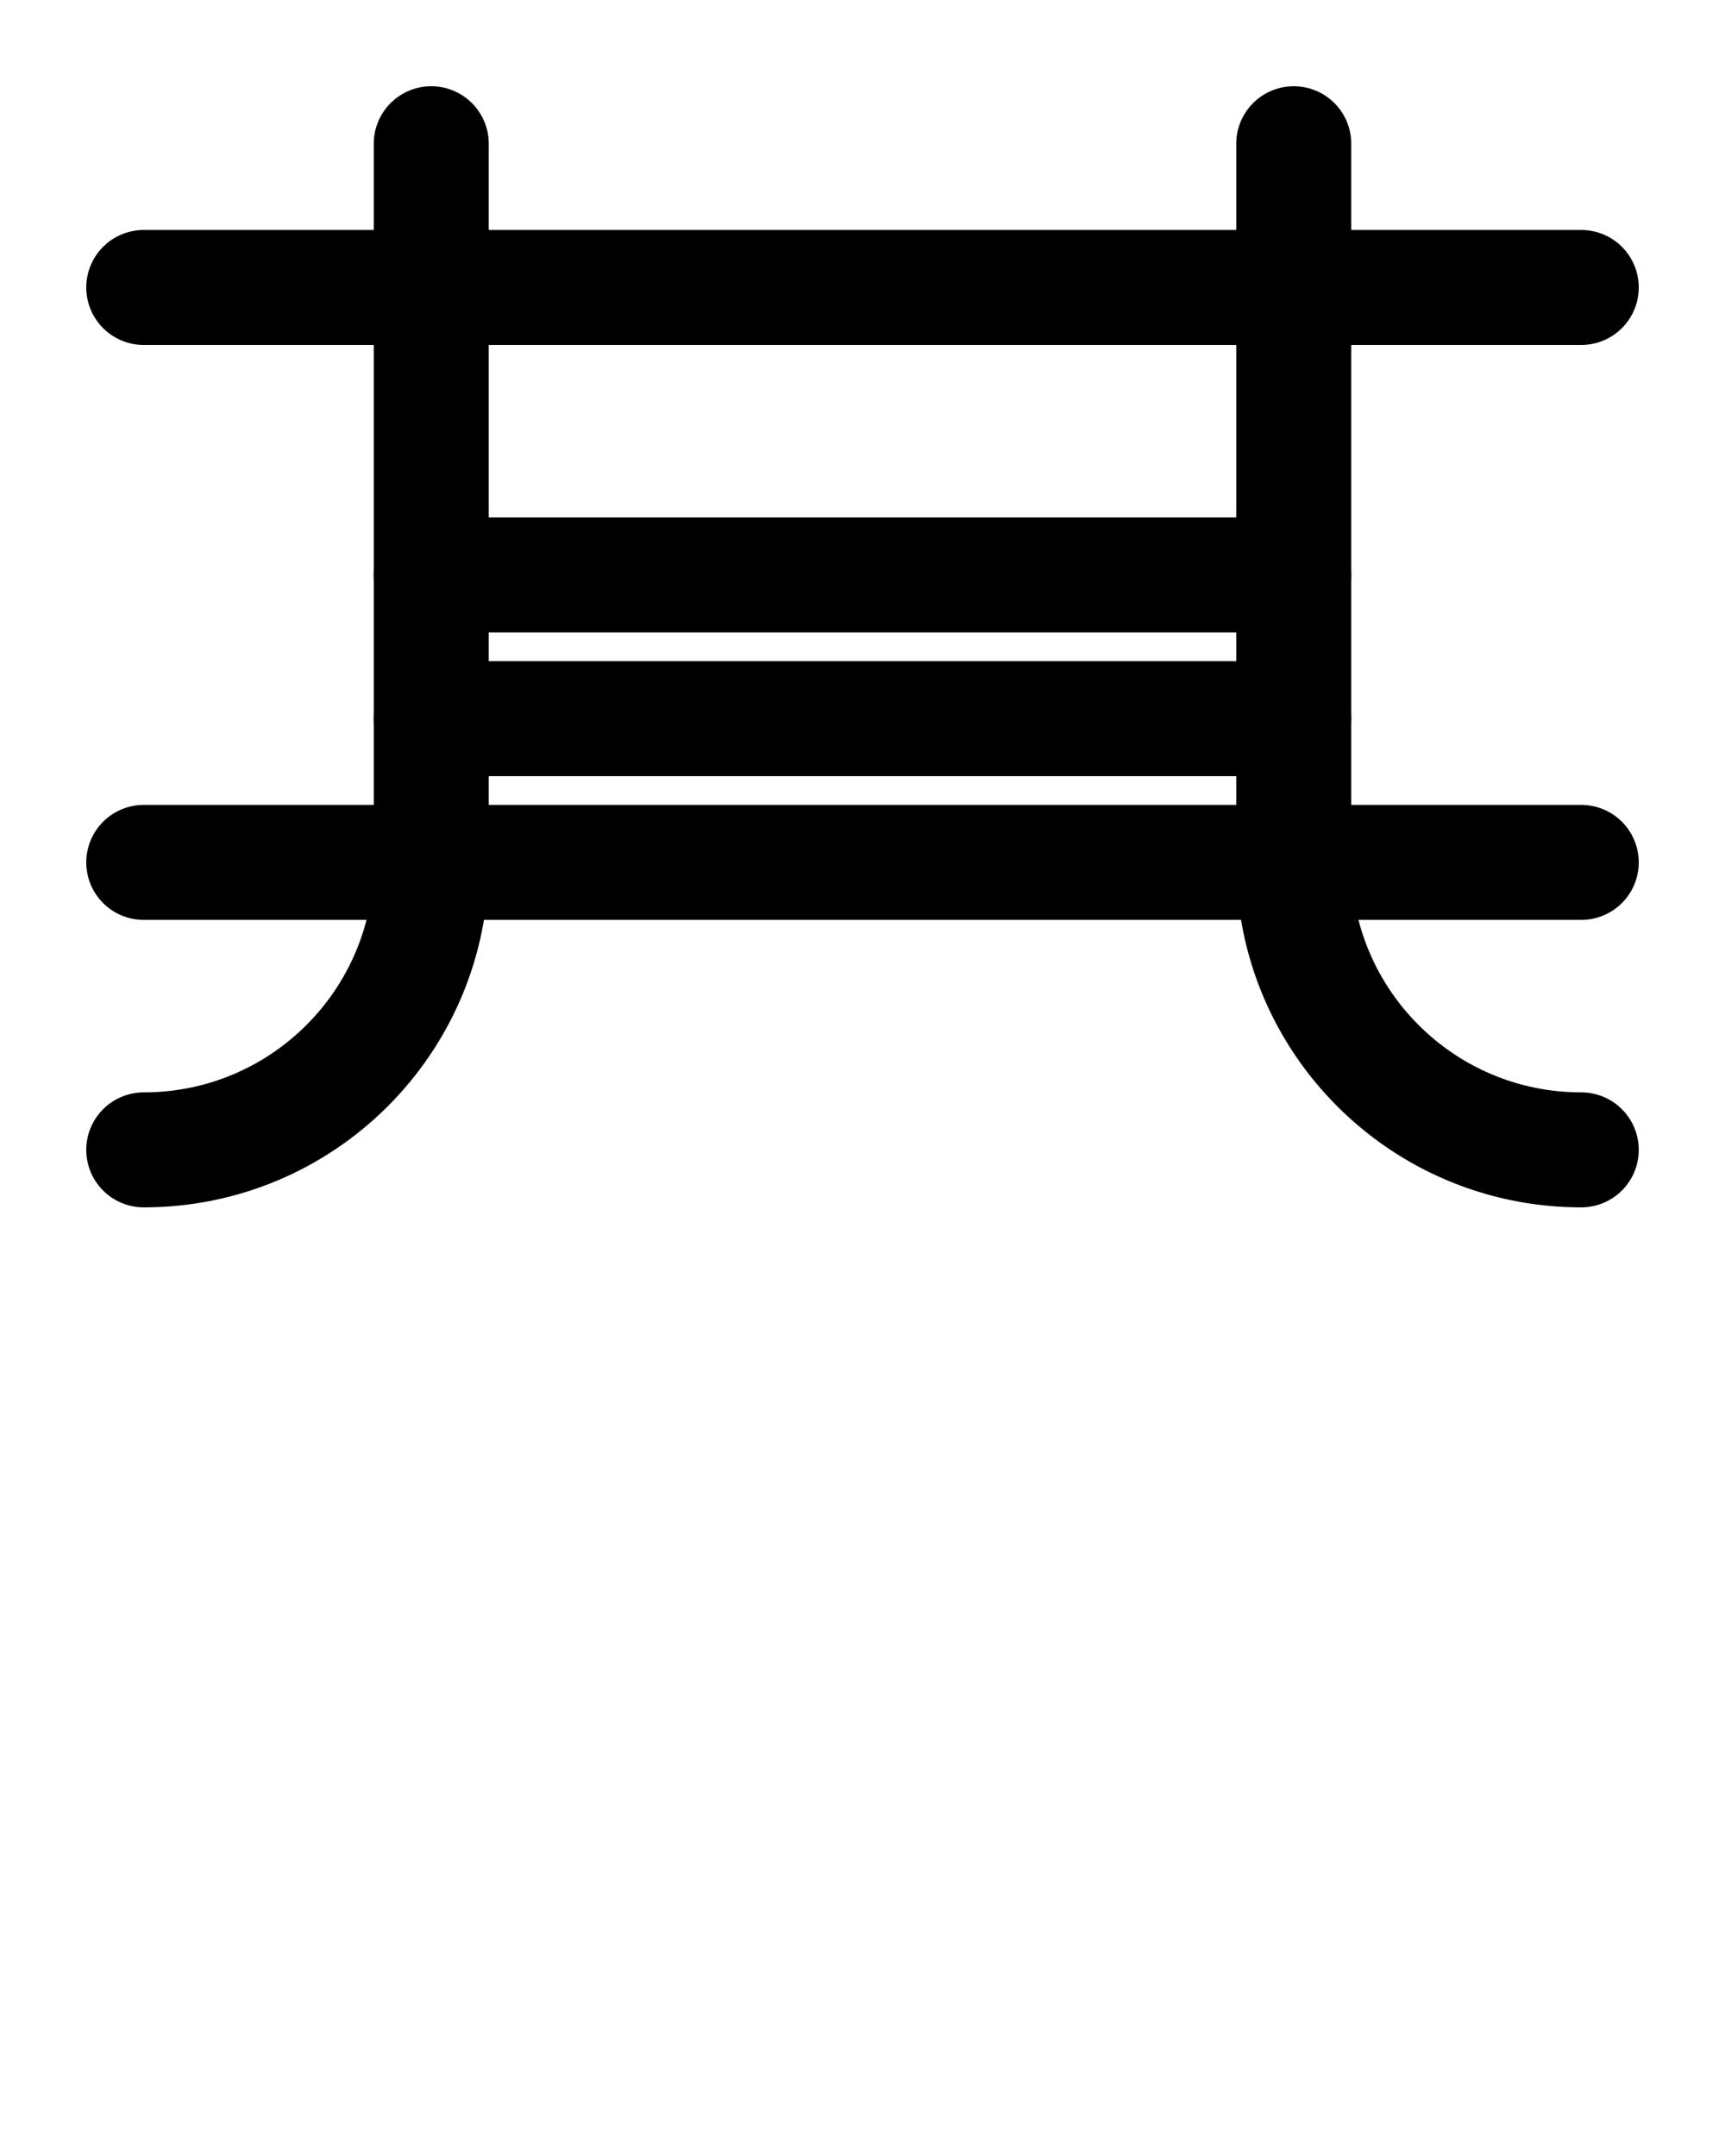 <?xml version="1.0" encoding="utf-8"?>
<!-- Generator: Adobe Illustrator 26.0.0, SVG Export Plug-In . SVG Version: 6.00 Build 0)  -->
<svg version="1.1" id="图层_1" xmlns="http://www.w3.org/2000/svg" xmlns:xlink="http://www.w3.org/1999/xlink" x="0px" y="0px"
	 viewBox="0 0 720 900" style="enable-background:new 0 0 720 900;" xml:space="preserve">
<style type="text/css">
	.st0{fill:none;stroke:#000000;stroke-width:48;stroke-linecap:round;stroke-linejoin:round;stroke-miterlimit:10;}
</style>
<line class="st0" x1="60" y1="120" x2="660" y2="120"/>
<line class="st0" x1="180" y1="240" x2="540" y2="240"/>
<line class="st0" x1="180" y1="300" x2="540" y2="300"/>
<line class="st0" x1="60" y1="360" x2="660" y2="360"/>
<path class="st0" d="M180,60v300l0,0c0,66.3-53.7,120-120,120"/>
<path class="st0" d="M540,60v300l0,0c0,66.3,53.7,120,120,120"/>
</svg>

